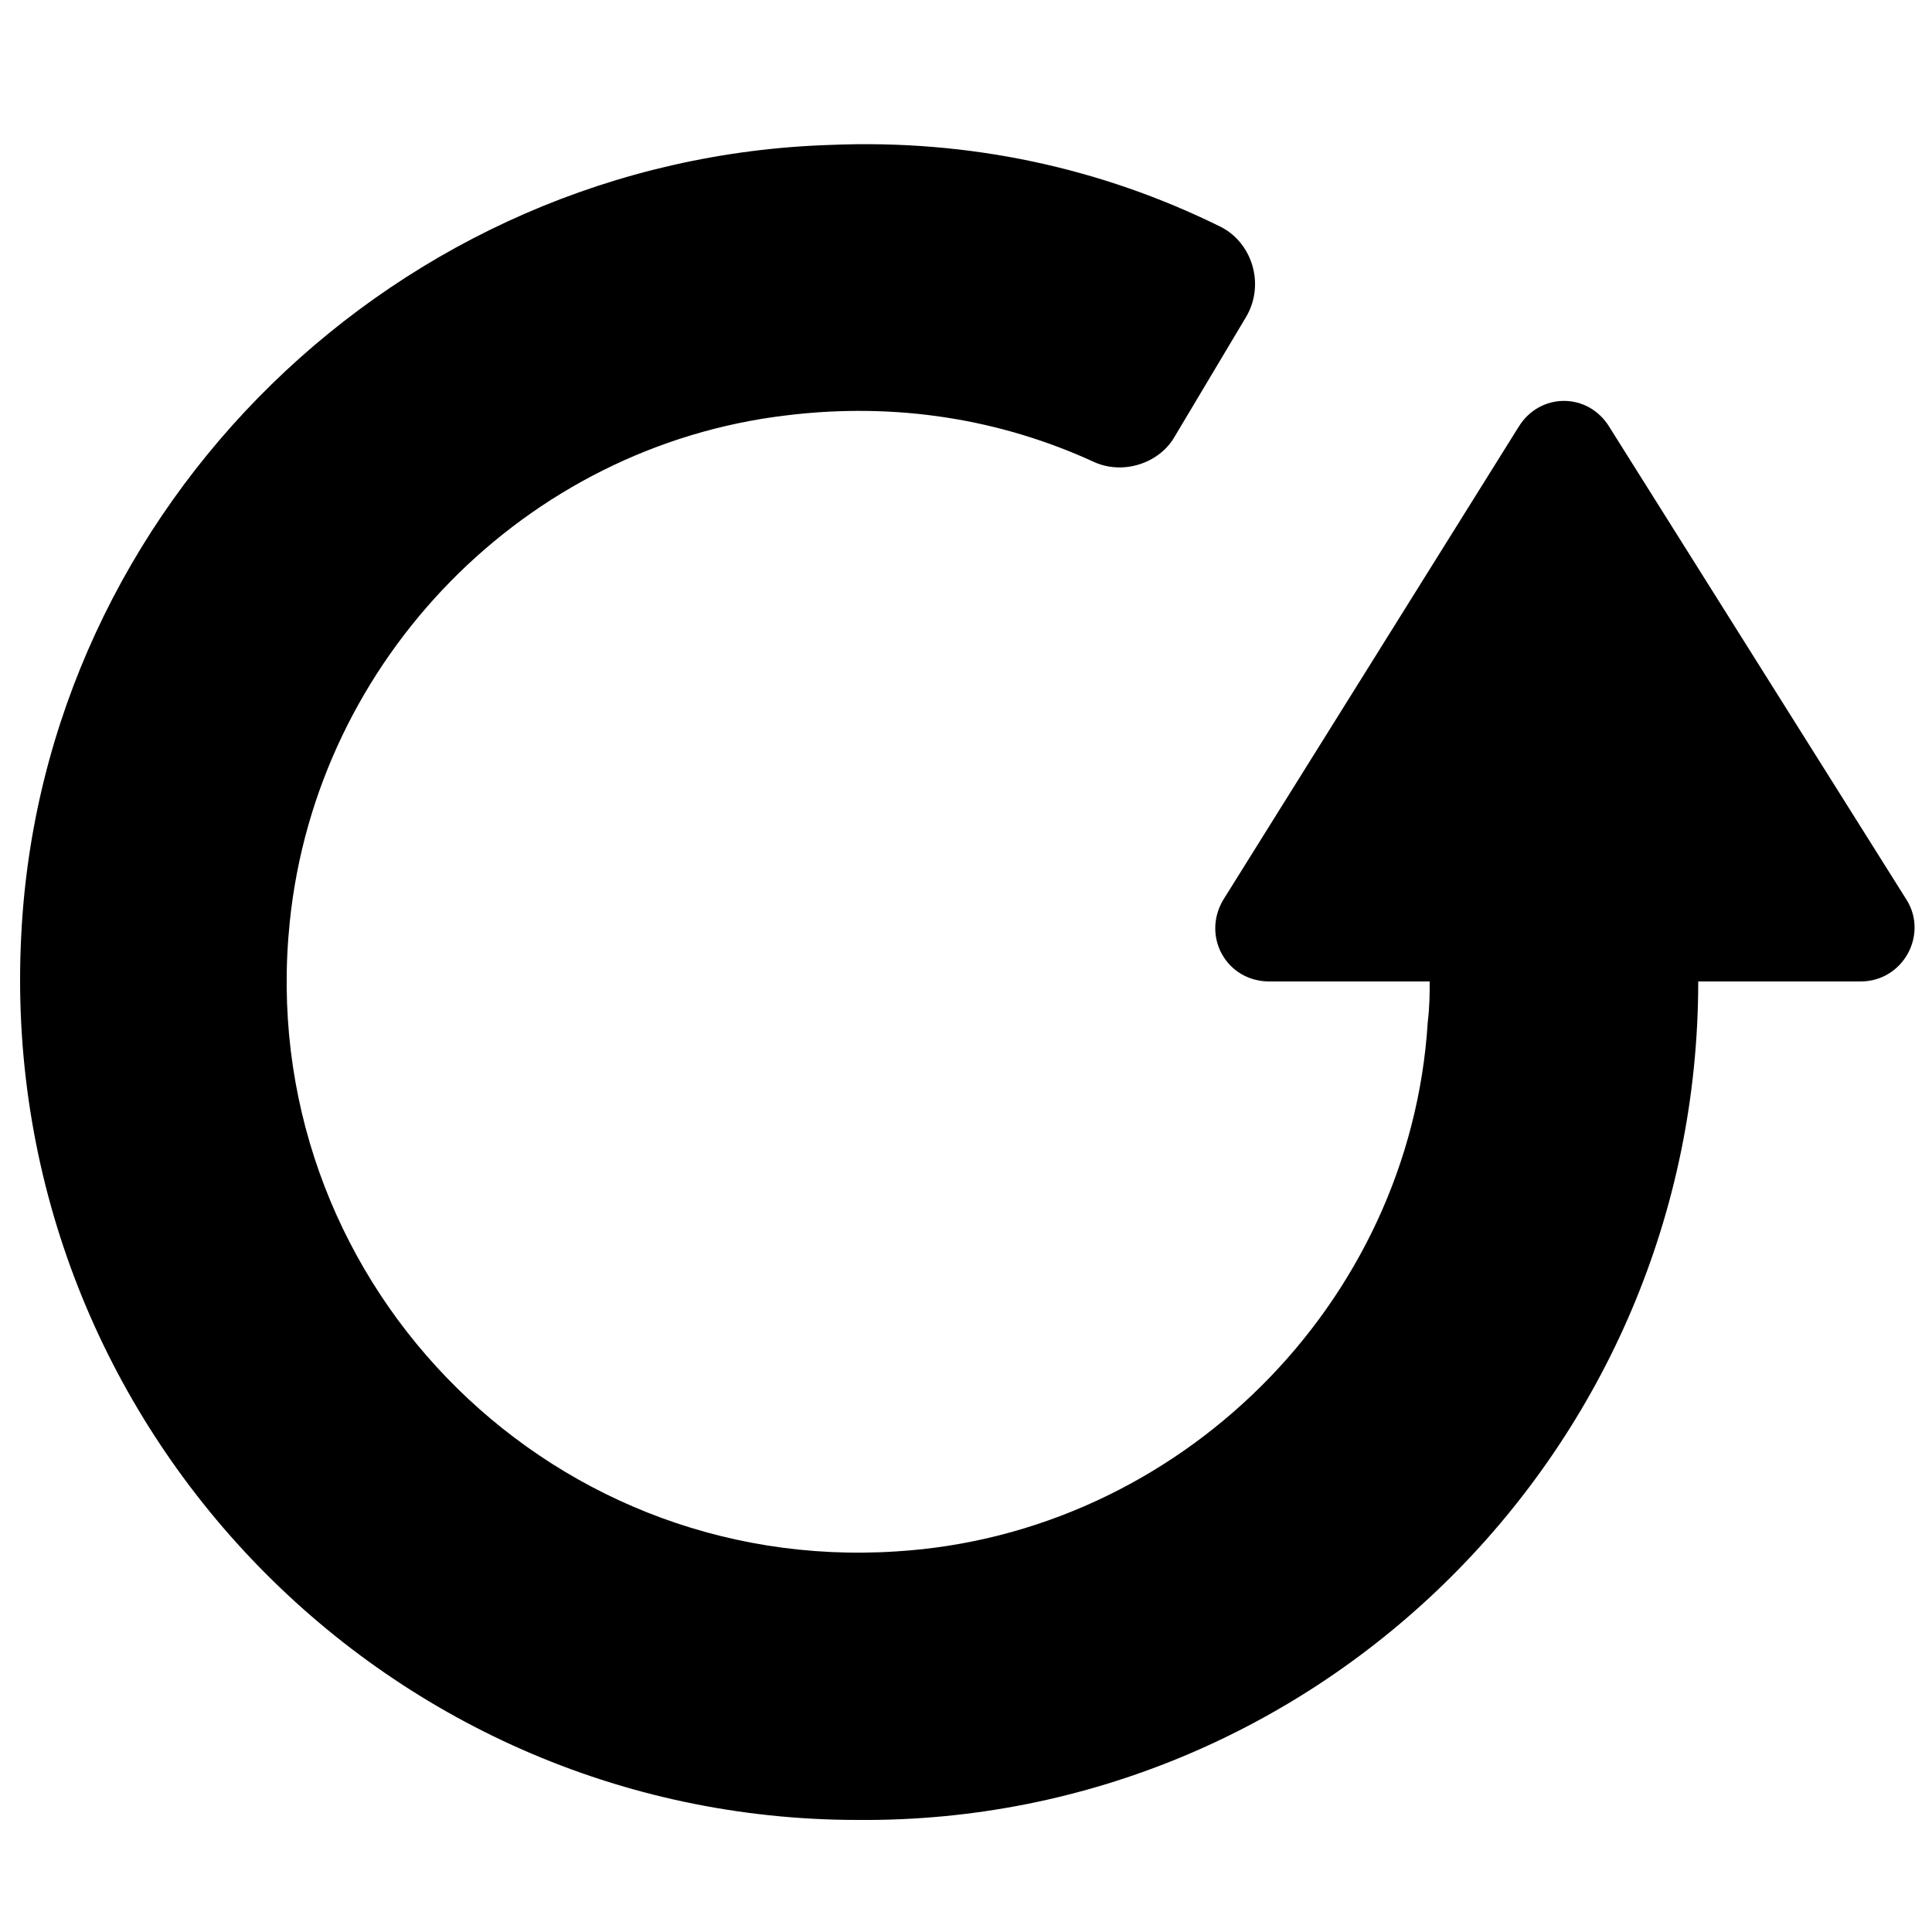 <?xml version="1.0" encoding="utf-8"?>
<!-- Generator: Adobe Illustrator 25.4.1, SVG Export Plug-In . SVG Version: 6.00 Build 0)  -->
<svg version="1.1" xmlns="http://www.w3.org/2000/svg" xmlns:xlink="http://www.w3.org/1999/xlink" x="0px" y="0px"
	 viewBox="0 0 100 100" style="enable-background:new 0 0 100 100;" xml:space="preserve">
<g id="레이어_2">
</g>
<g id="레이어_1">
	<path d="M87.9,50.8L87.9,50.8h8.4c2.2,0,3.5-2.4,2.4-4.2L83.3,22.1c-1.1-1.8-3.6-1.8-4.7,0L63.3,46.6c-1.1,1.9,0.2,4.2,2.4,4.2H74
		c0,0.6,0,1.3-0.1,2.1C73,67.5,61,79.4,46.4,80.3C28.1,81.5,13.1,66,15,47.7c1.4-13.6,12.2-24.6,25.7-26.2
		c5.7-0.7,11.1,0.2,15.9,2.4c1.5,0.7,3.4,0.1,4.2-1.3l3.7-6.2c1-1.7,0.3-3.9-1.4-4.7C57,8.7,50.2,7.2,43,7.5
		C20.6,8.2,2.2,26.2,1.1,48.4c-1.3,25,18.6,45.8,43.3,45.8C68.3,94.4,87.9,74.9,87.9,50.8z"/>
</g>
</svg>
